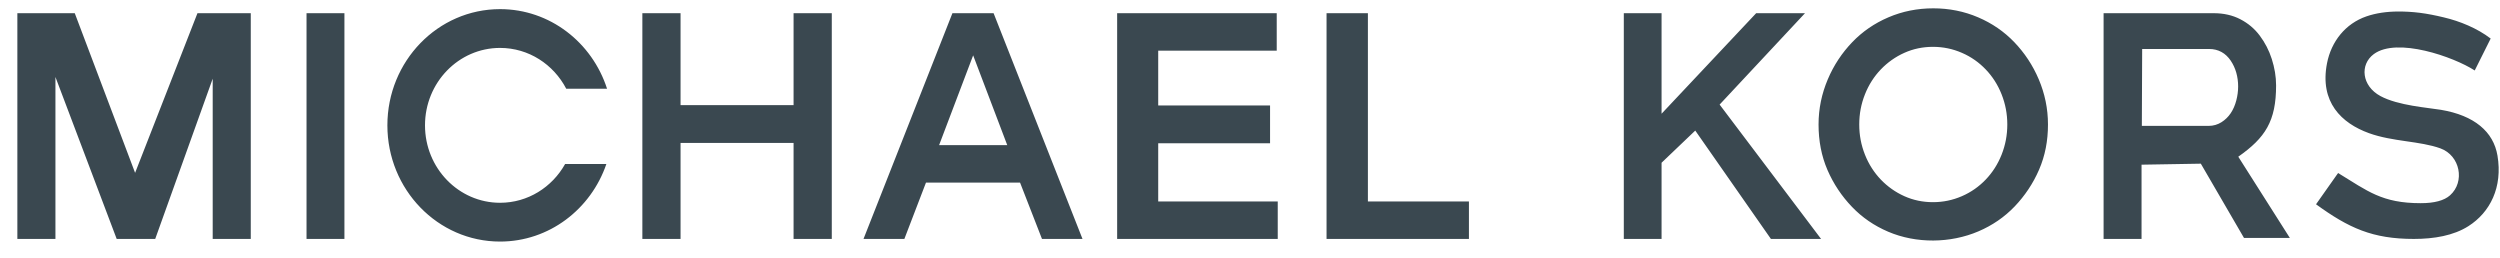 <svg width="126" height="13" viewBox="0 0 126 13" fill="none" xmlns="http://www.w3.org/2000/svg">
<path fill-rule="evenodd" clip-rule="evenodd" d="M25.203 0.46C27.715 0.46 29.845 2.141 30.595 4.471H28.538C27.899 3.247 26.646 2.415 25.203 2.415C23.114 2.415 21.42 4.162 21.42 6.317C21.42 8.473 23.114 10.22 25.203 10.22C26.605 10.22 27.828 9.434 28.482 8.266H30.561C29.782 10.543 27.677 12.175 25.203 12.175C22.067 12.175 19.524 9.553 19.524 6.317C19.524 3.082 22.067 0.46 25.203 0.46ZM2.794 3.88L5.881 12.042H7.823L10.72 3.966V12.042H12.639V0.665H9.952L6.809 8.712L3.768 0.665H0.875V12.042H2.794V3.88ZM15.449 12.042H17.359V0.665H15.449V12.042ZM39.996 7.205V12.042H41.922V0.665H39.996V5.3H34.3V0.665H32.375V12.042H34.3V7.205H39.996ZM51.411 9.204L52.516 12.042H54.558L50.077 0.665H48.002L43.521 12.042H45.58L46.669 9.204H51.411ZM49.047 2.79L50.766 7.316H47.33L49.047 2.79ZM56.304 0.665V12.042H64.398V10.154H58.374V7.222H64.011V5.317H58.374V2.553H64.347V0.665H56.304ZM66.858 0.665V12.042H74.034V10.154H68.942V0.665H66.858ZM85.441 6.581L83.743 8.202V12.042H81.84V0.665H83.743V5.732L88.511 0.665H90.972L86.669 5.271L91.782 12.042H89.254L85.441 6.581ZM99.711 11.661C100.416 11.36 101.024 10.942 101.537 10.407C102.049 9.871 102.466 9.253 102.77 8.55C103.074 7.847 103.218 7.095 103.218 6.275C103.218 5.472 103.058 4.719 102.754 4C102.449 3.28 102.033 2.662 101.521 2.126C101.008 1.591 100.4 1.173 99.695 0.872C98.99 0.571 98.238 0.42 97.437 0.42C96.636 0.42 95.883 0.571 95.179 0.872C94.474 1.173 93.866 1.591 93.353 2.126C92.84 2.662 92.424 3.28 92.12 4C91.816 4.719 91.655 5.472 91.655 6.275C91.655 7.095 91.8 7.864 92.104 8.567C92.408 9.269 92.824 9.888 93.337 10.423C93.849 10.959 94.458 11.377 95.163 11.678C96.576 12.282 98.299 12.265 99.711 11.661ZM97.421 10.189C96.908 10.189 96.428 10.089 95.98 9.888C95.531 9.687 95.131 9.403 94.794 9.052C94.458 8.7 94.186 8.282 93.994 7.797C93.801 7.312 93.706 6.81 93.706 6.275C93.706 5.739 93.801 5.238 93.994 4.753C94.186 4.268 94.458 3.849 94.794 3.498C95.131 3.147 95.531 2.862 95.98 2.662C96.428 2.461 96.908 2.361 97.421 2.361C97.933 2.361 98.414 2.461 98.878 2.662C99.343 2.862 99.743 3.147 100.079 3.498C100.416 3.849 100.688 4.268 100.88 4.753C101.072 5.238 101.168 5.739 101.168 6.275C101.168 6.81 101.072 7.312 100.88 7.797C100.688 8.282 100.416 8.7 100.079 9.052C99.743 9.403 99.343 9.687 98.878 9.888C98.414 10.089 97.933 10.189 97.421 10.189ZM107.965 2.469H111.34C111.573 2.469 111.776 2.519 111.962 2.62C112.149 2.721 112.304 2.873 112.429 3.058C112.554 3.244 112.647 3.446 112.709 3.665C112.771 3.884 112.802 4.12 112.802 4.356C112.802 4.592 112.771 4.828 112.709 5.064C112.647 5.3 112.554 5.519 112.429 5.704C112.304 5.89 112.149 6.041 111.962 6.159C111.776 6.277 111.558 6.345 111.309 6.345H107.949L107.965 2.469ZM110.922 8.249L113.097 11.991H115.408L112.809 7.898C114.17 6.943 114.715 6.108 114.715 4.306C114.715 3.851 114.638 3.413 114.498 2.974C114.358 2.536 114.156 2.149 113.891 1.795C113.627 1.441 113.3 1.171 112.911 0.969C112.522 0.767 112.071 0.665 111.573 0.665H106.021V12.042H107.934V8.3L110.922 8.249ZM116.728 10.296C118.38 11.494 119.573 12.042 121.66 12.042C122.674 12.042 123.653 11.877 124.406 11.399C125.503 10.702 126.141 9.437 125.873 7.843C125.671 6.638 124.706 5.819 123.03 5.536C122.38 5.426 120.869 5.324 119.976 4.843C119.023 4.329 118.927 3.254 119.639 2.727C120.808 1.861 123.668 2.866 124.726 3.552L125.53 1.943C125.185 1.68 124.808 1.467 124.398 1.286C123.988 1.105 123.578 0.974 123.169 0.876C122.759 0.777 122.349 0.695 121.955 0.645C121.562 0.596 121.201 0.58 120.889 0.58C120.283 0.58 119.742 0.662 119.266 0.826C118.209 1.191 117.497 2.088 117.282 3.185C116.899 5.147 118.014 6.211 119.396 6.711C120.59 7.144 121.963 7.103 122.997 7.478C123.989 7.839 124.252 9.159 123.48 9.846C123.185 10.108 122.693 10.24 122.004 10.24C120.047 10.24 119.336 9.632 117.84 8.72L116.728 10.296Z" fill="#3A4850"/>
</svg>
